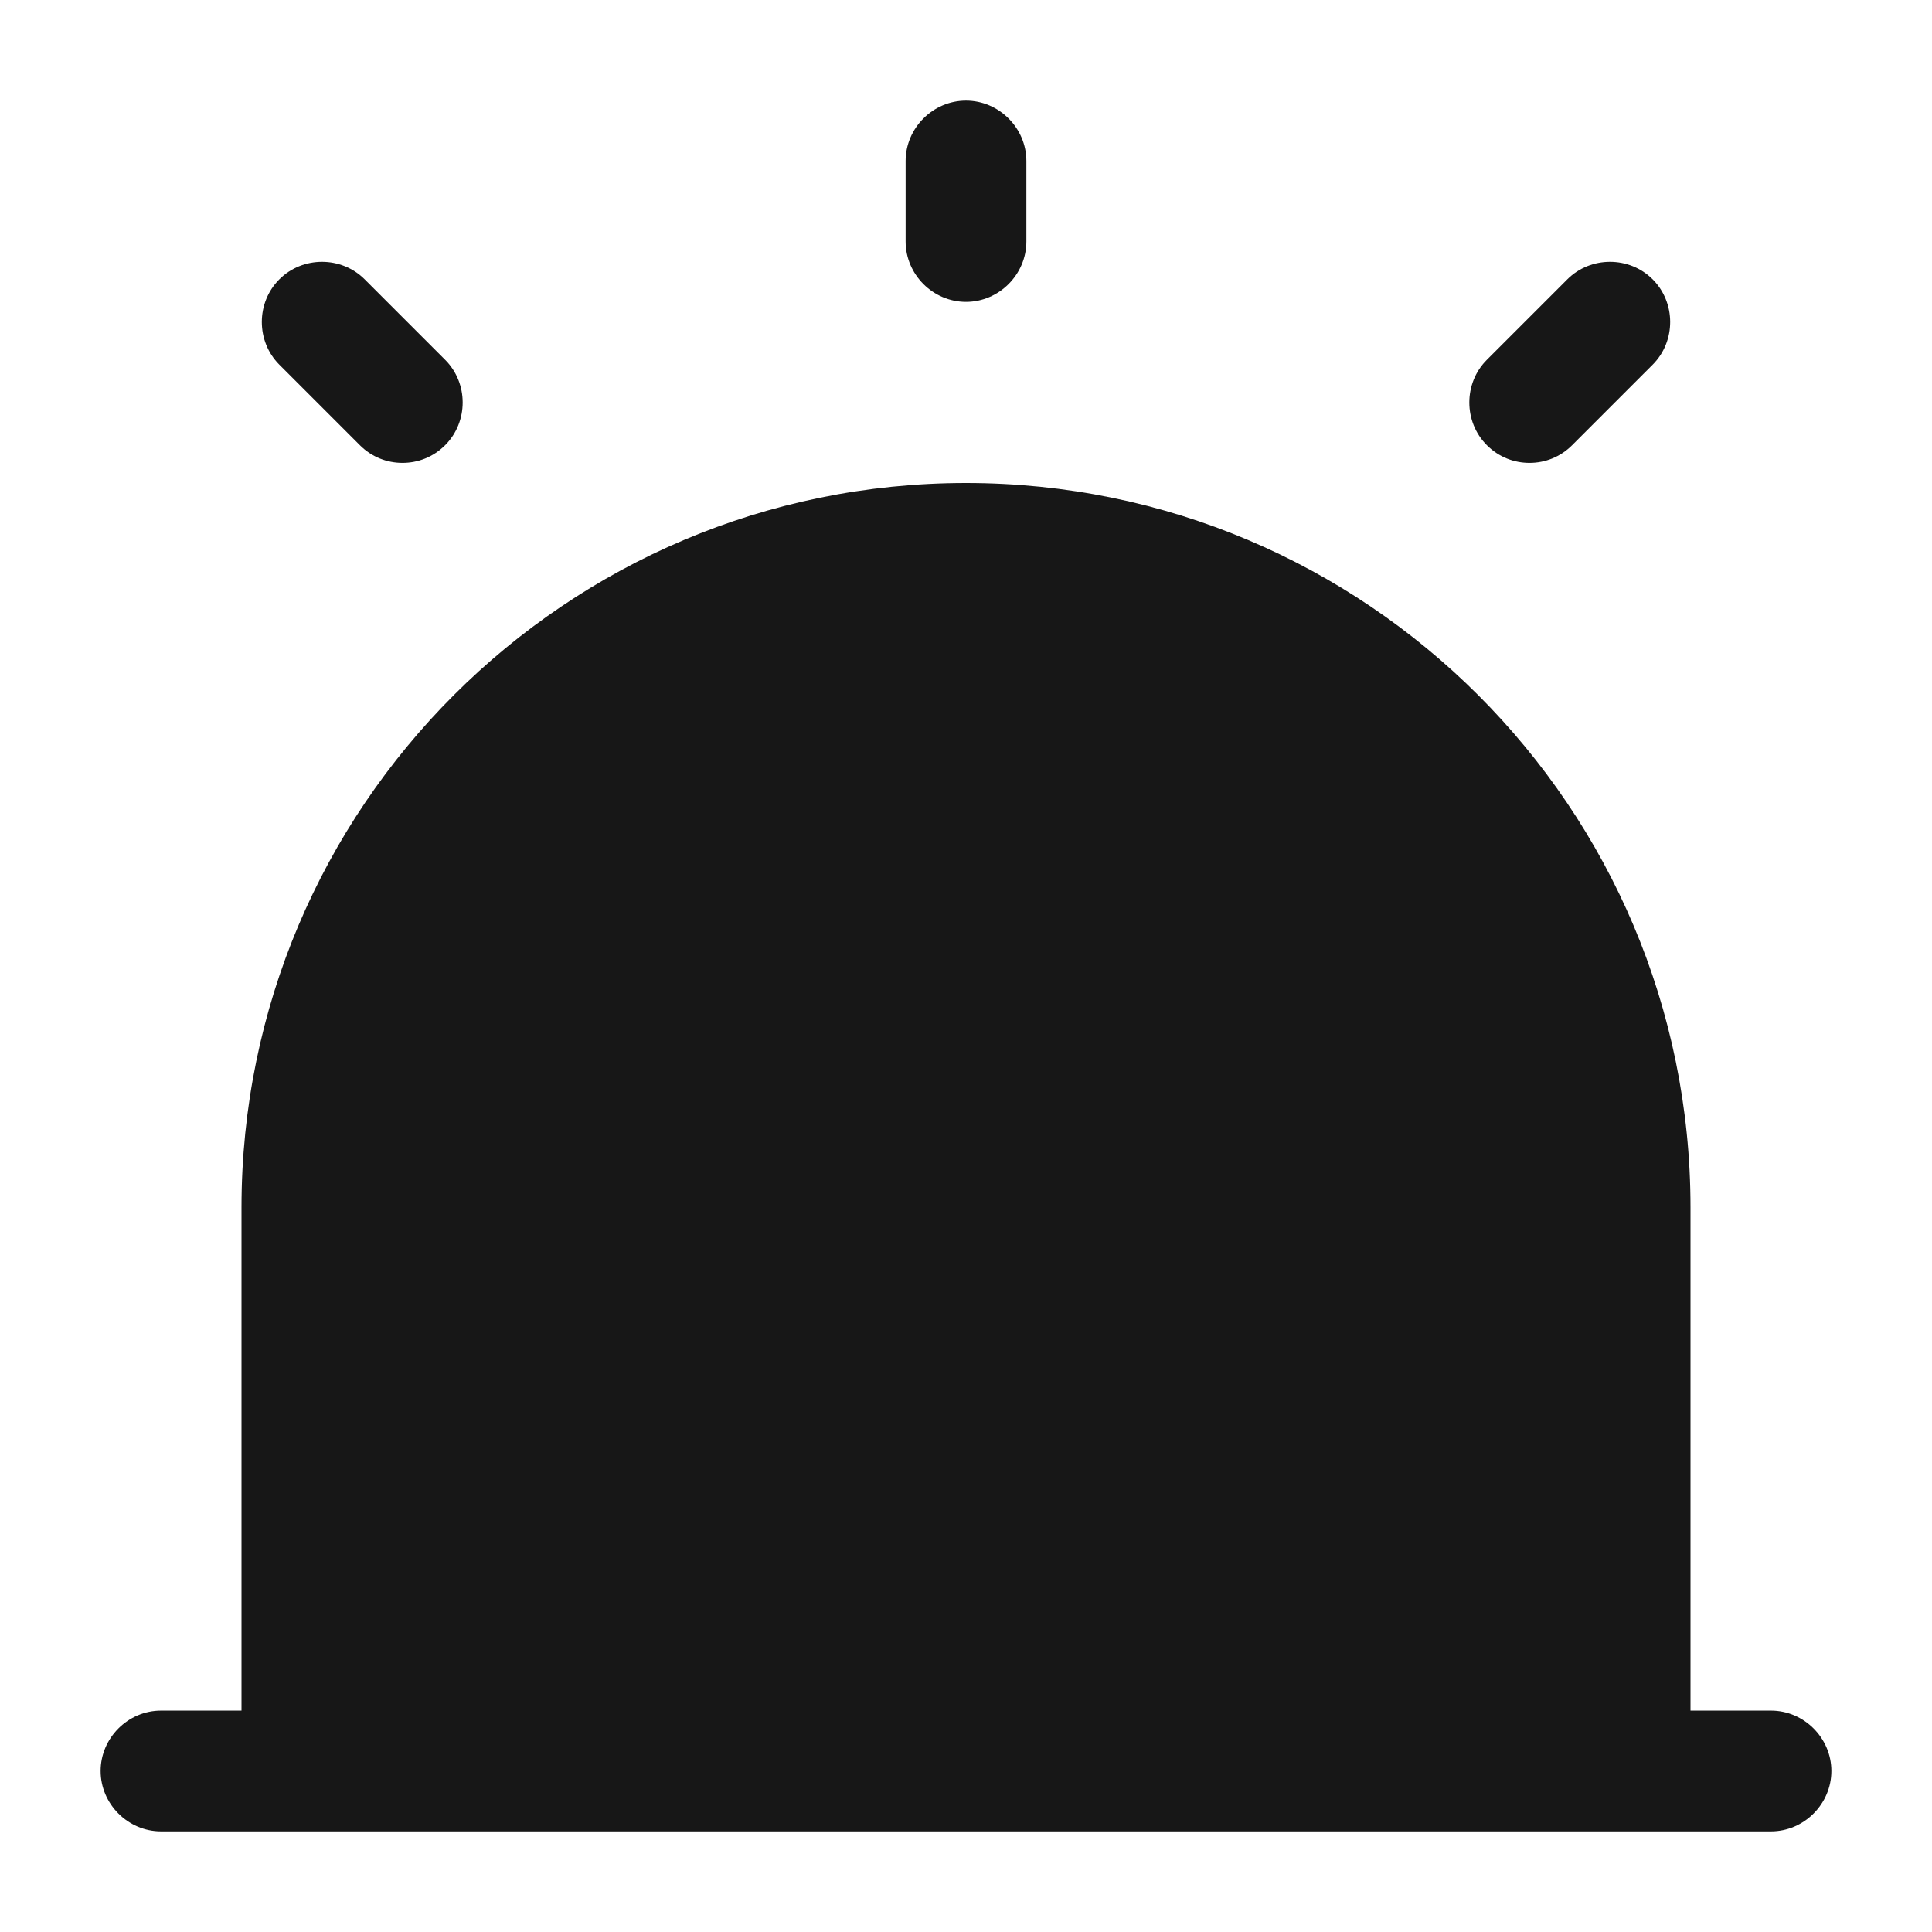 <svg width="24" height="24" viewBox="0 0 24 24" fill="none" xmlns="http://www.w3.org/2000/svg">
<path d="M22 21.25H21V15C21 10.03 16.97 6 12 6C7.03 6 3 10.03 3 15V21.25H2C1.59 21.25 1.25 21.59 1.25 22C1.25 22.41 1.59 22.75 2 22.75H22C22.41 22.75 22.75 22.41 22.75 22C22.75 21.59 22.41 21.25 22 21.25Z" fill="#171717"/>
<path d="M12 3.75C11.59 3.75 11.25 3.41 11.25 3V2C11.25 1.59 11.59 1.25 12 1.25C12.41 1.25 12.75 1.59 12.75 2V3C12.75 3.41 12.41 3.75 12 3.75Z" fill="#171717"/>
<path d="M5 5.75C4.81 5.75 4.62 5.68 4.47 5.53L3.47 4.53C3.18 4.24 3.18 3.76 3.47 3.47C3.76 3.18 4.24 3.18 4.53 3.47L5.53 4.47C5.82 4.76 5.82 5.24 5.53 5.53C5.38 5.68 5.19 5.75 5 5.75Z" fill="#171717"/>
<path d="M19 5.75C18.81 5.75 18.62 5.68 18.47 5.53C18.18 5.24 18.18 4.76 18.47 4.47L19.47 3.47C19.76 3.18 20.24 3.18 20.53 3.47C20.82 3.76 20.82 4.24 20.53 4.53L19.53 5.53C19.38 5.68 19.19 5.75 19 5.75Z" fill="#171717"/>
</svg>
